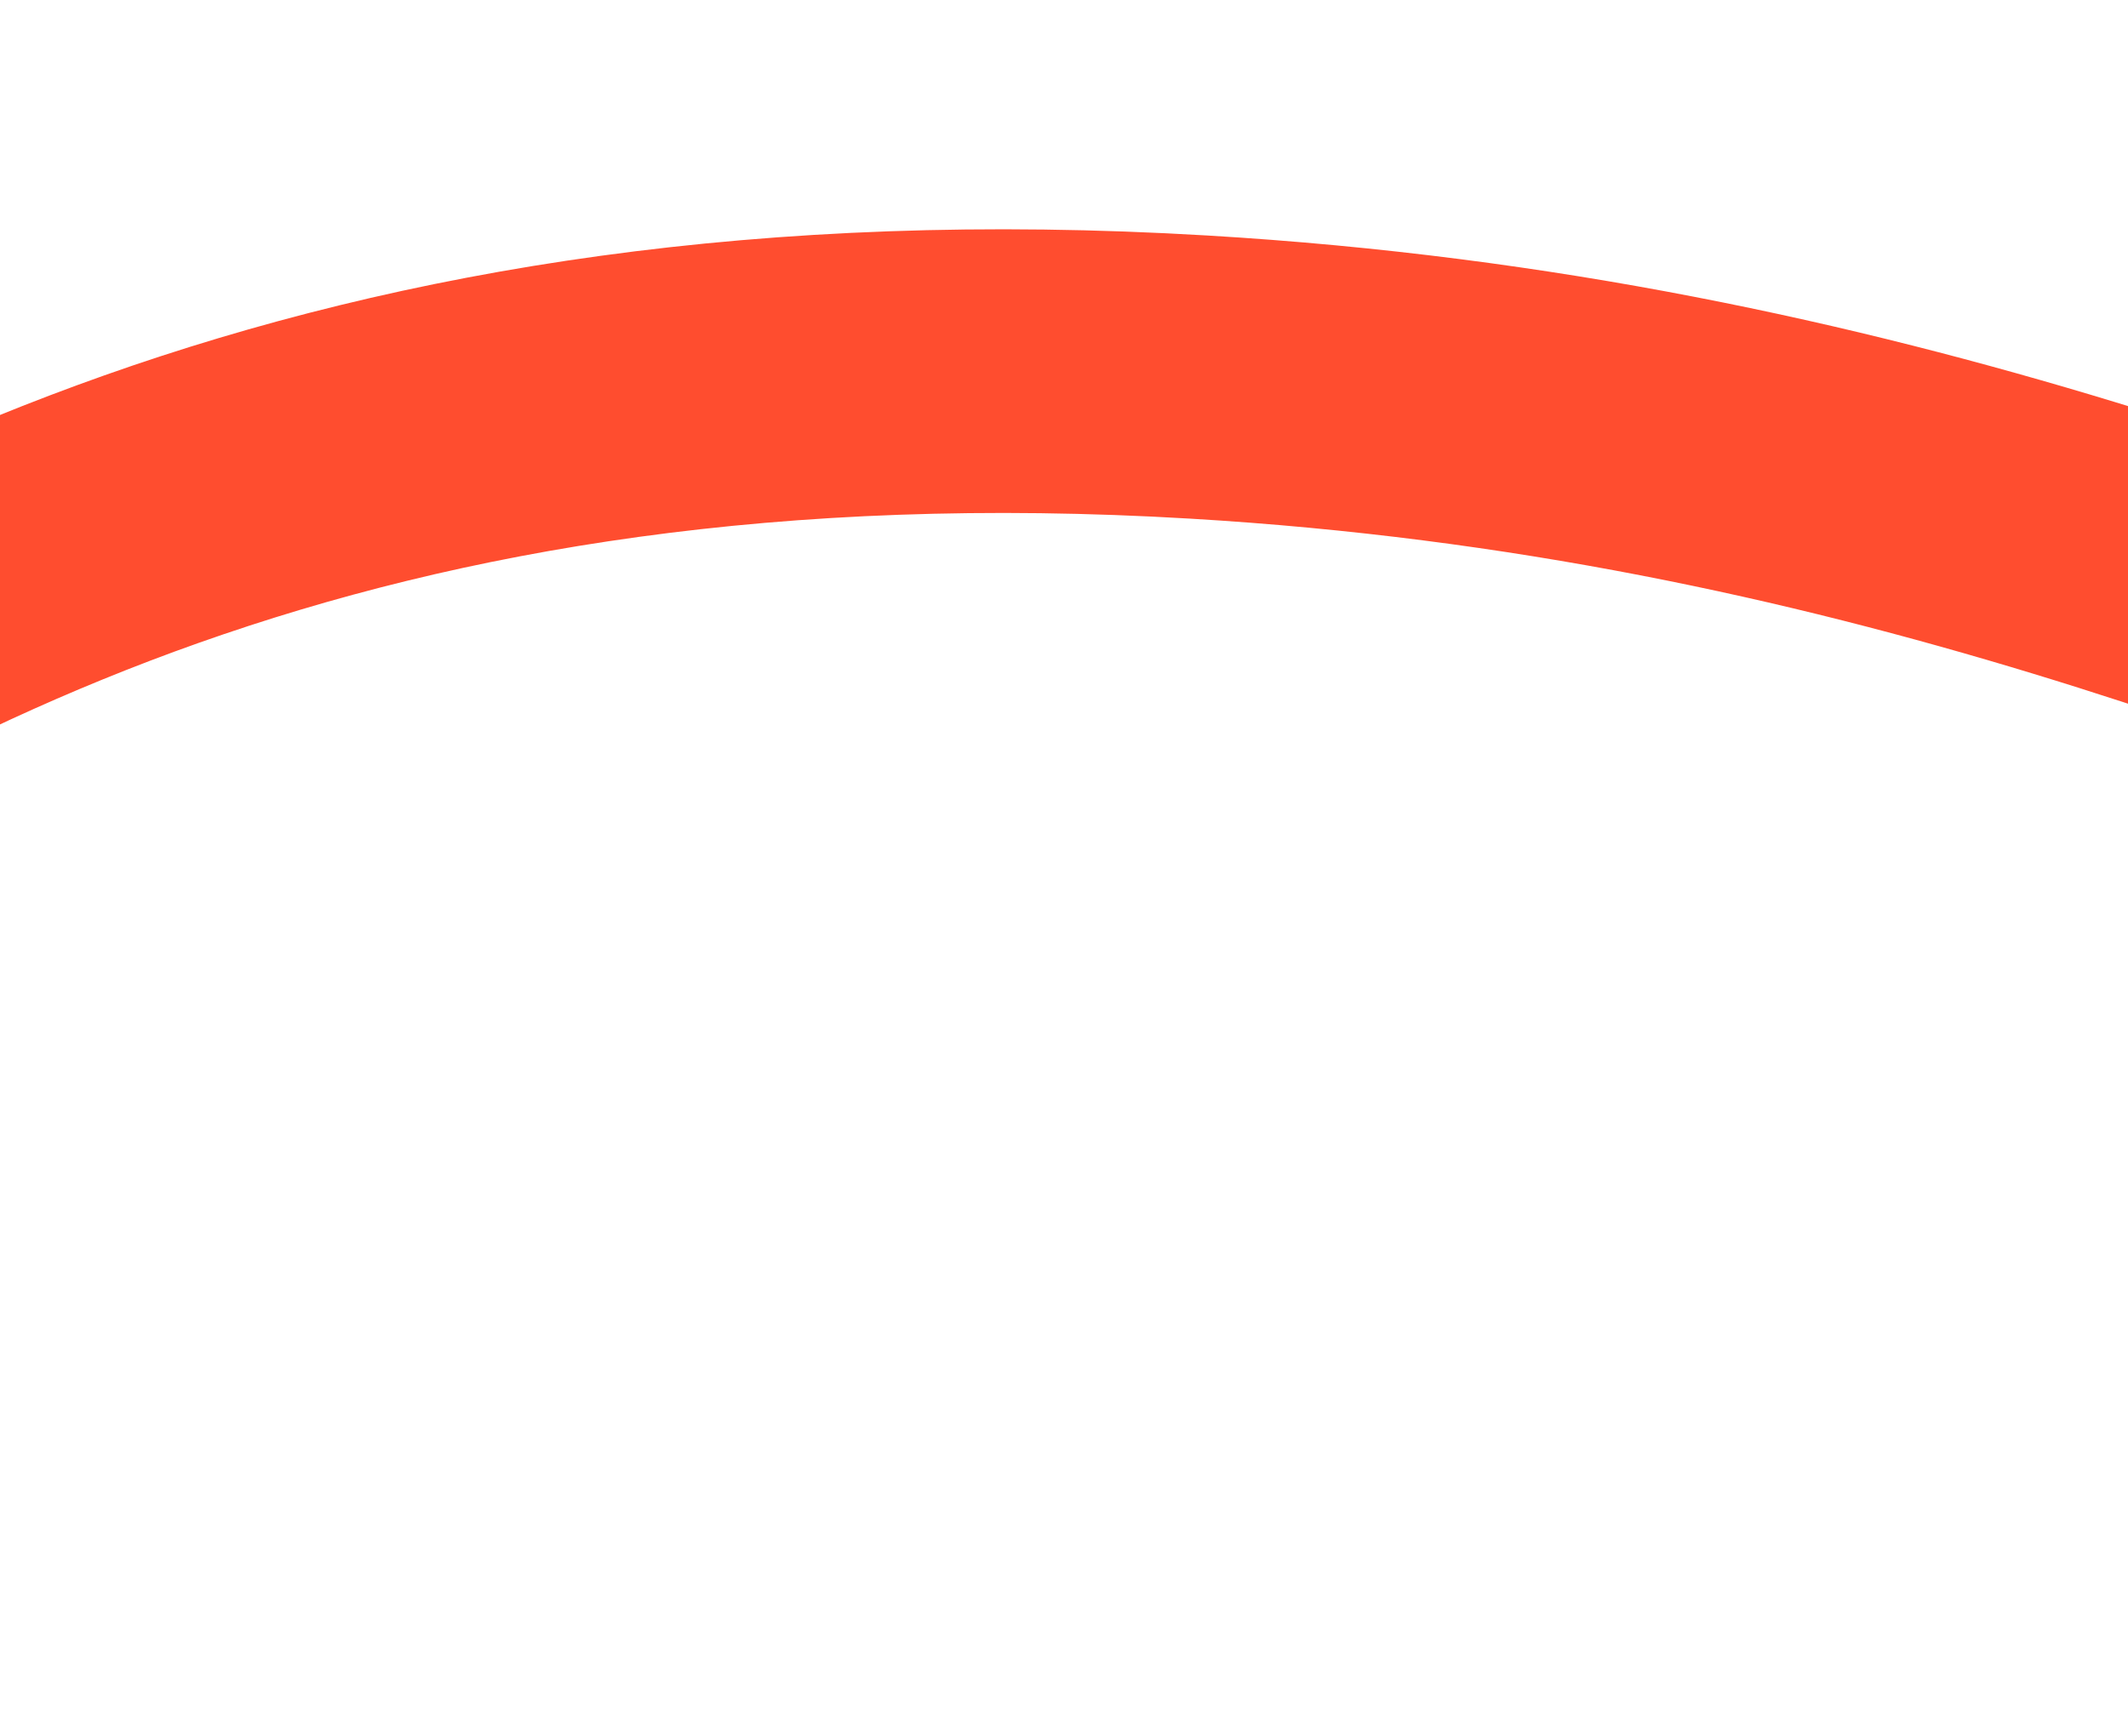 <svg width="375" height="306" viewBox="0 0 375 306" fill="none" xmlns="http://www.w3.org/2000/svg">
<g filter="url(#filter0_f_2950_1083)">
<path d="M673.445 132.676C548.102 218.683 447.422 80.458 211.256 66.465C-90.974 48.557 -137.6 266.661 -299 237.569" stroke="#FF4D2F" stroke-width="50" stroke-linecap="round"/>
</g>
<defs>
<filter id="filter0_f_2950_1083" x="-364.004" y="0.418" width="1102.45" height="304.792" filterUnits="userSpaceOnUse" color-interpolation-filters="sRGB">
<feFlood flood-opacity="0" result="BackgroundImageFix"/>
<feBlend mode="normal" in="SourceGraphic" in2="BackgroundImageFix" result="shape"/>
<feGaussianBlur stdDeviation="20" result="effect1_foregroundBlur_2950_1083"/>
</filter>
</defs>
</svg>
